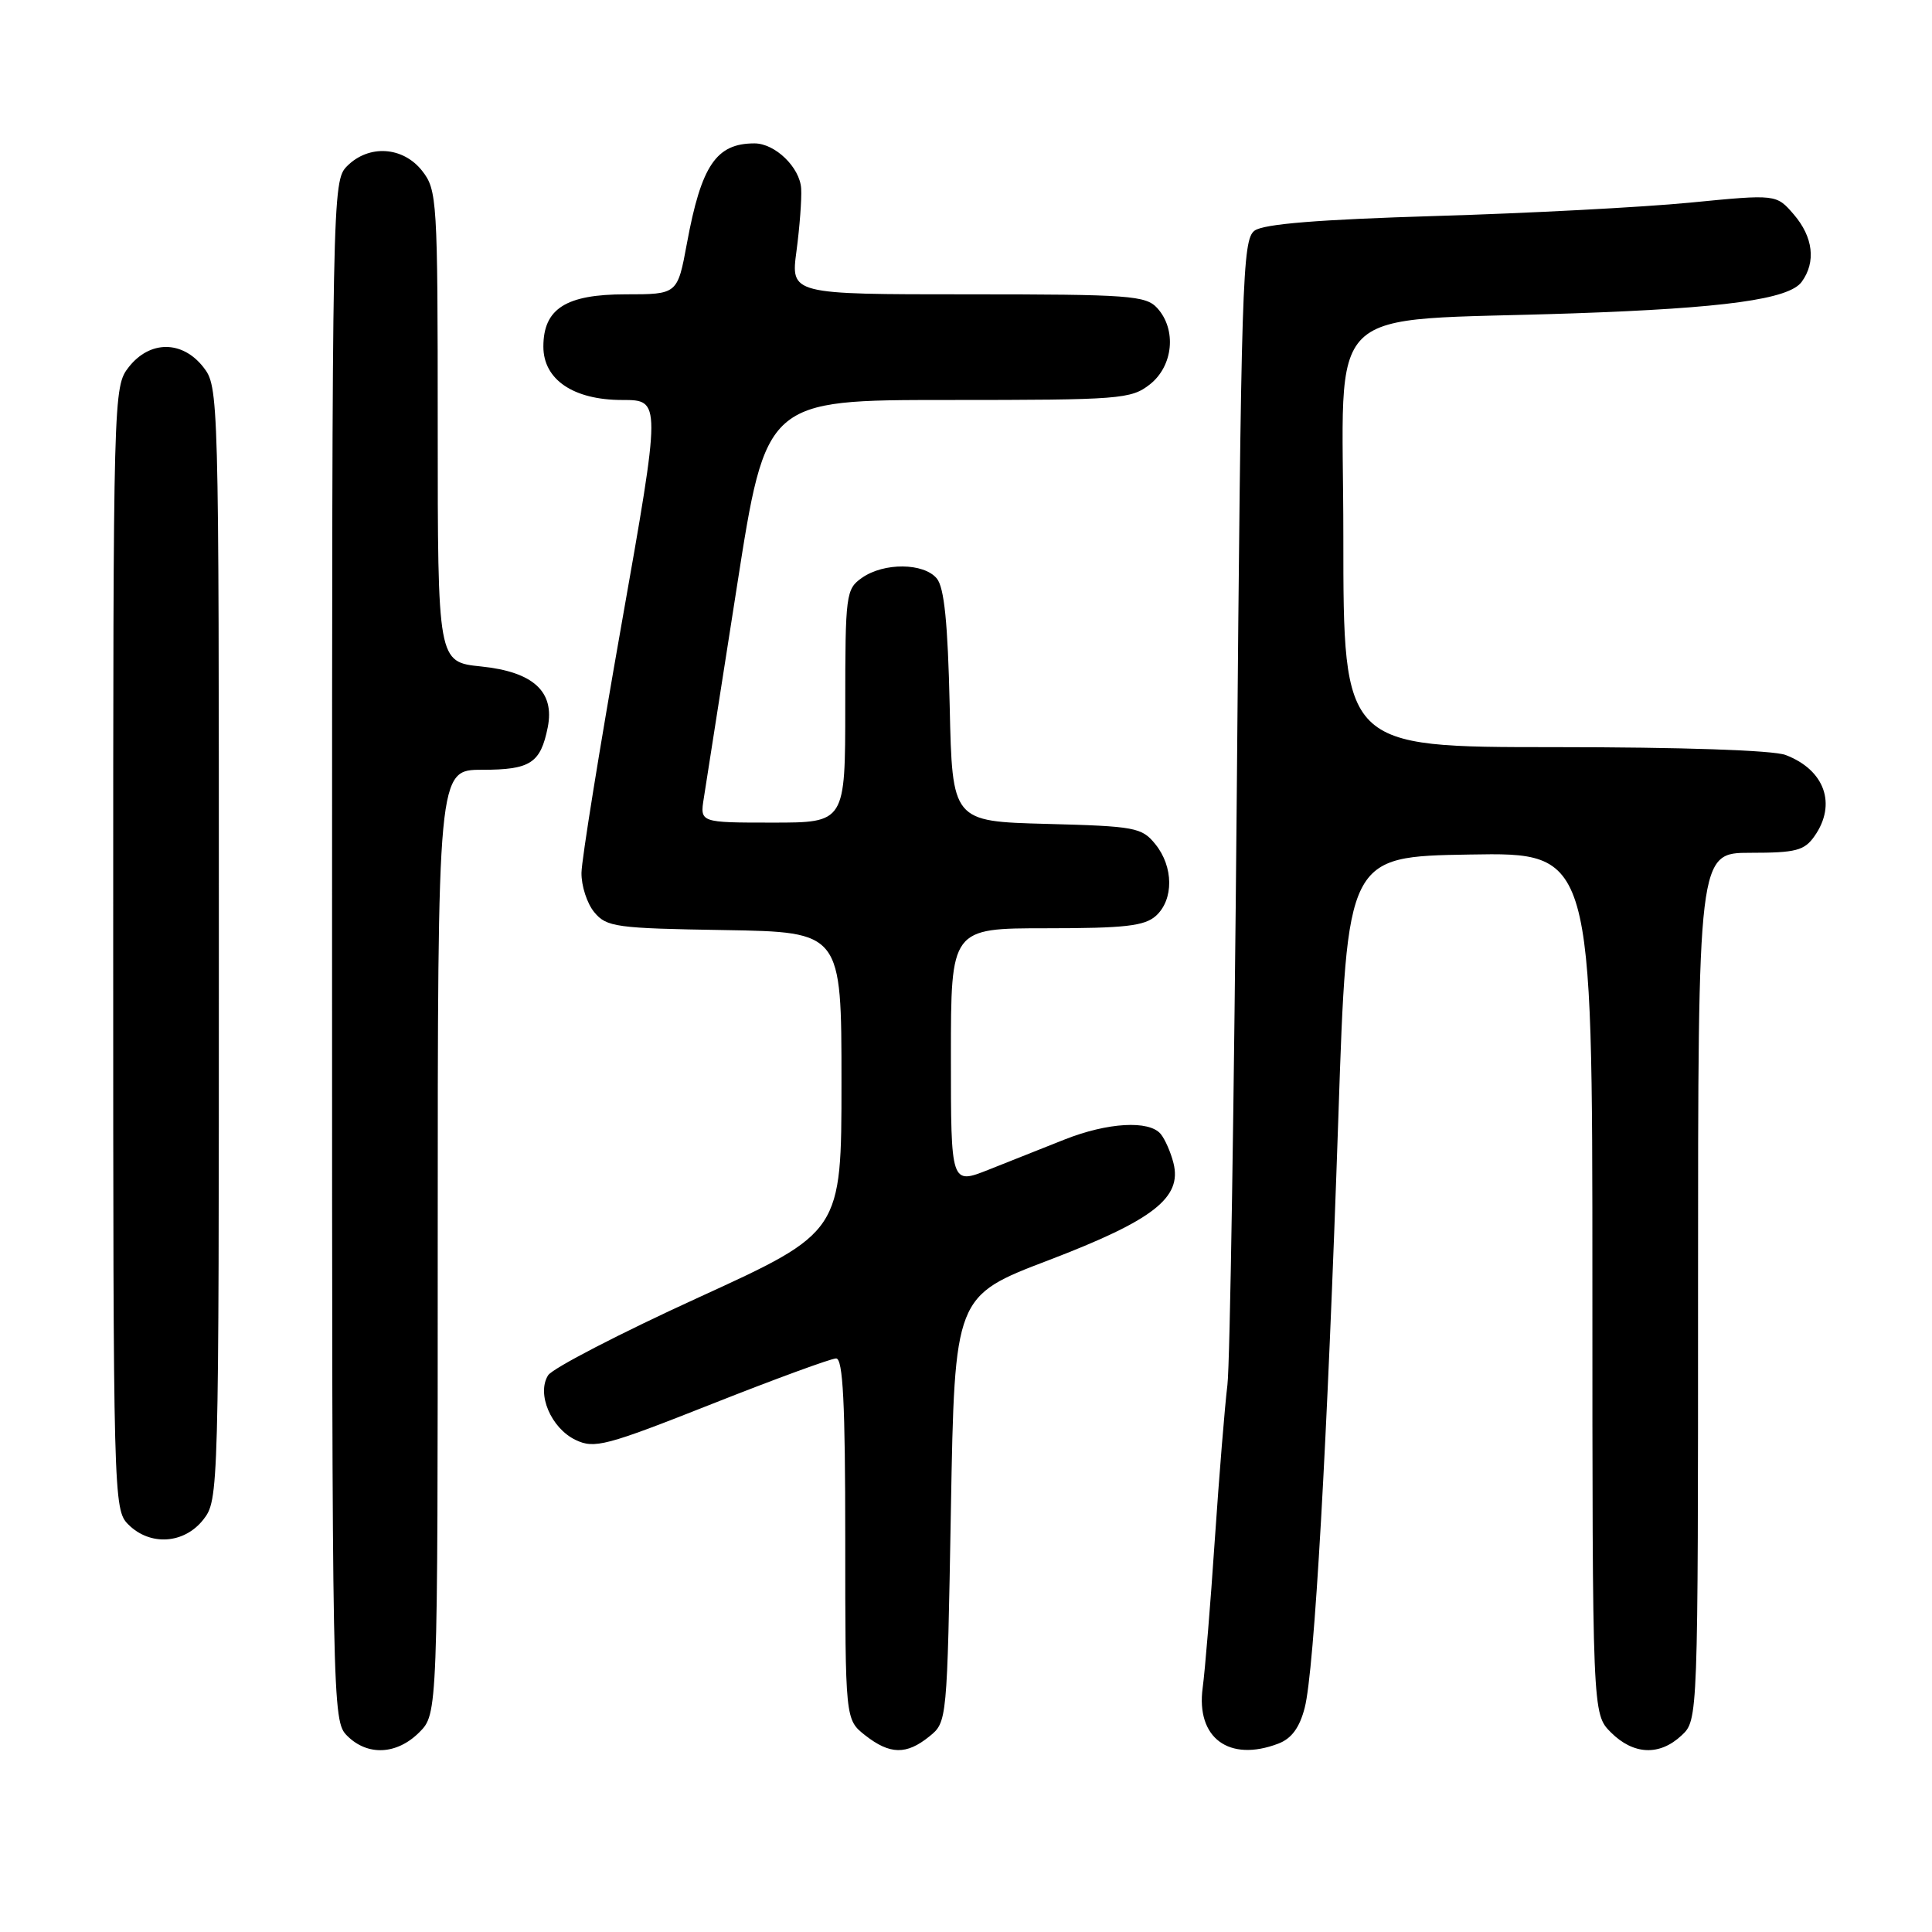 <?xml version="1.0" encoding="UTF-8" standalone="no"?>
<!DOCTYPE svg PUBLIC "-//W3C//DTD SVG 1.1//EN" "http://www.w3.org/Graphics/SVG/1.1/DTD/svg11.dtd" >
<svg xmlns="http://www.w3.org/2000/svg" xmlns:xlink="http://www.w3.org/1999/xlink" version="1.1" viewBox="0 0 256 256">
 <g >
 <path fill="currentColor"
d=" M 55.55 229.55 C 58.00 227.09 58.00 227.09 58.00 164.55 C 58.00 102.00 58.00 102.00 63.88 102.00 C 70.29 102.00 71.62 101.13 72.58 96.37 C 73.52 91.64 70.66 89.02 63.75 88.31 C 58.00 87.72 58.00 87.72 58.00 56.49 C 58.00 26.42 57.92 25.17 55.93 22.63 C 53.39 19.41 48.88 19.12 46.00 22.00 C 44.03 23.97 44.00 25.33 44.00 126.00 C 44.00 226.67 44.03 228.03 46.00 230.00 C 48.70 232.70 52.57 232.52 55.55 229.55 Z  M 123.14 230.09 C 125.50 228.18 125.50 228.13 126.00 199.96 C 126.50 171.73 126.50 171.73 138.96 166.98 C 152.82 161.68 156.65 158.71 155.49 154.11 C 155.13 152.68 154.37 150.95 153.80 150.26 C 152.26 148.41 146.76 148.73 141.04 151.00 C 138.27 152.10 133.75 153.89 131.00 154.99 C 126.00 156.97 126.00 156.97 126.00 139.99 C 126.00 123.00 126.00 123.00 138.67 123.00 C 149.06 123.00 151.67 122.70 153.17 121.35 C 155.54 119.20 155.51 114.85 153.09 111.86 C 151.30 109.64 150.41 109.48 138.68 109.17 C 126.18 108.84 126.18 108.84 125.84 93.57 C 125.59 82.51 125.12 77.85 124.13 76.65 C 122.40 74.57 117.13 74.52 114.22 76.56 C 112.09 78.05 112.00 78.73 112.00 93.56 C 112.00 109.00 112.00 109.00 102.37 109.00 C 92.74 109.00 92.74 109.00 93.26 105.75 C 93.55 103.96 95.52 91.36 97.64 77.75 C 101.50 53.00 101.50 53.00 125.61 53.00 C 148.50 53.00 149.86 52.89 152.37 50.93 C 155.46 48.49 155.93 43.68 153.35 40.83 C 151.83 39.16 149.69 39.00 128.23 39.00 C 104.77 39.00 104.77 39.00 105.54 33.25 C 105.96 30.09 106.24 26.38 106.16 25.00 C 106.00 22.19 102.71 19.00 99.97 19.00 C 94.90 19.00 92.93 21.91 91.02 32.25 C 89.77 39.00 89.77 39.00 82.89 39.00 C 74.99 39.00 72.00 40.90 72.00 45.93 C 72.00 50.30 75.98 53.00 82.44 53.00 C 87.61 53.00 87.61 53.00 82.35 82.75 C 79.46 99.11 77.07 113.91 77.05 115.64 C 77.02 117.37 77.79 119.73 78.75 120.88 C 80.37 122.84 81.63 123.01 96.00 123.24 C 111.50 123.50 111.50 123.50 111.50 143.38 C 111.50 163.26 111.50 163.26 92.59 171.91 C 82.19 176.66 73.21 181.31 72.63 182.23 C 71.08 184.68 73.01 189.24 76.27 190.80 C 78.76 191.99 80.27 191.60 94.29 186.05 C 102.70 182.72 110.13 180.00 110.79 180.00 C 111.70 180.00 112.00 185.93 112.00 203.93 C 112.00 227.85 112.00 227.85 114.63 229.93 C 117.91 232.50 120.10 232.55 123.14 230.09 Z  M 169.38 231.04 C 171.13 230.38 172.20 228.93 172.88 226.29 C 174.16 221.35 175.88 191.04 177.34 148.00 C 178.50 113.50 178.50 113.50 194.75 113.23 C 211.00 112.95 211.00 112.95 211.00 170.02 C 211.00 227.09 211.00 227.09 213.45 229.55 C 216.44 232.53 219.89 232.69 222.81 229.96 C 225.00 227.92 225.00 227.92 225.00 170.46 C 225.00 113.00 225.00 113.00 231.94 113.00 C 237.98 113.00 239.09 112.71 240.44 110.78 C 243.40 106.55 241.78 102.01 236.60 100.04 C 234.95 99.41 222.84 99.00 205.93 99.00 C 178.00 99.00 178.00 99.00 178.00 71.09 C 178.00 39.33 174.53 42.70 208.50 41.52 C 228.53 40.83 237.05 39.65 238.73 37.35 C 240.65 34.73 240.26 31.41 237.69 28.42 C 235.37 25.73 235.37 25.73 223.94 26.85 C 217.65 27.46 202.48 28.26 190.24 28.62 C 174.72 29.09 167.46 29.67 166.24 30.56 C 164.62 31.75 164.46 37.00 163.88 105.17 C 163.53 145.50 162.98 180.75 162.64 183.50 C 162.30 186.25 161.55 195.47 160.97 204.00 C 160.40 212.53 159.67 221.37 159.36 223.65 C 158.47 230.29 162.85 233.53 169.38 231.04 Z  M 26.93 201.37 C 28.98 198.75 29.00 198.08 29.00 125.00 C 29.00 51.92 28.98 51.25 26.93 48.63 C 24.14 45.09 19.86 45.09 17.07 48.63 C 15.02 51.25 15.00 51.92 15.00 125.63 C 15.00 198.67 15.04 200.04 17.00 202.00 C 19.88 204.88 24.39 204.59 26.93 201.37 Z "/>
</g>
</svg>